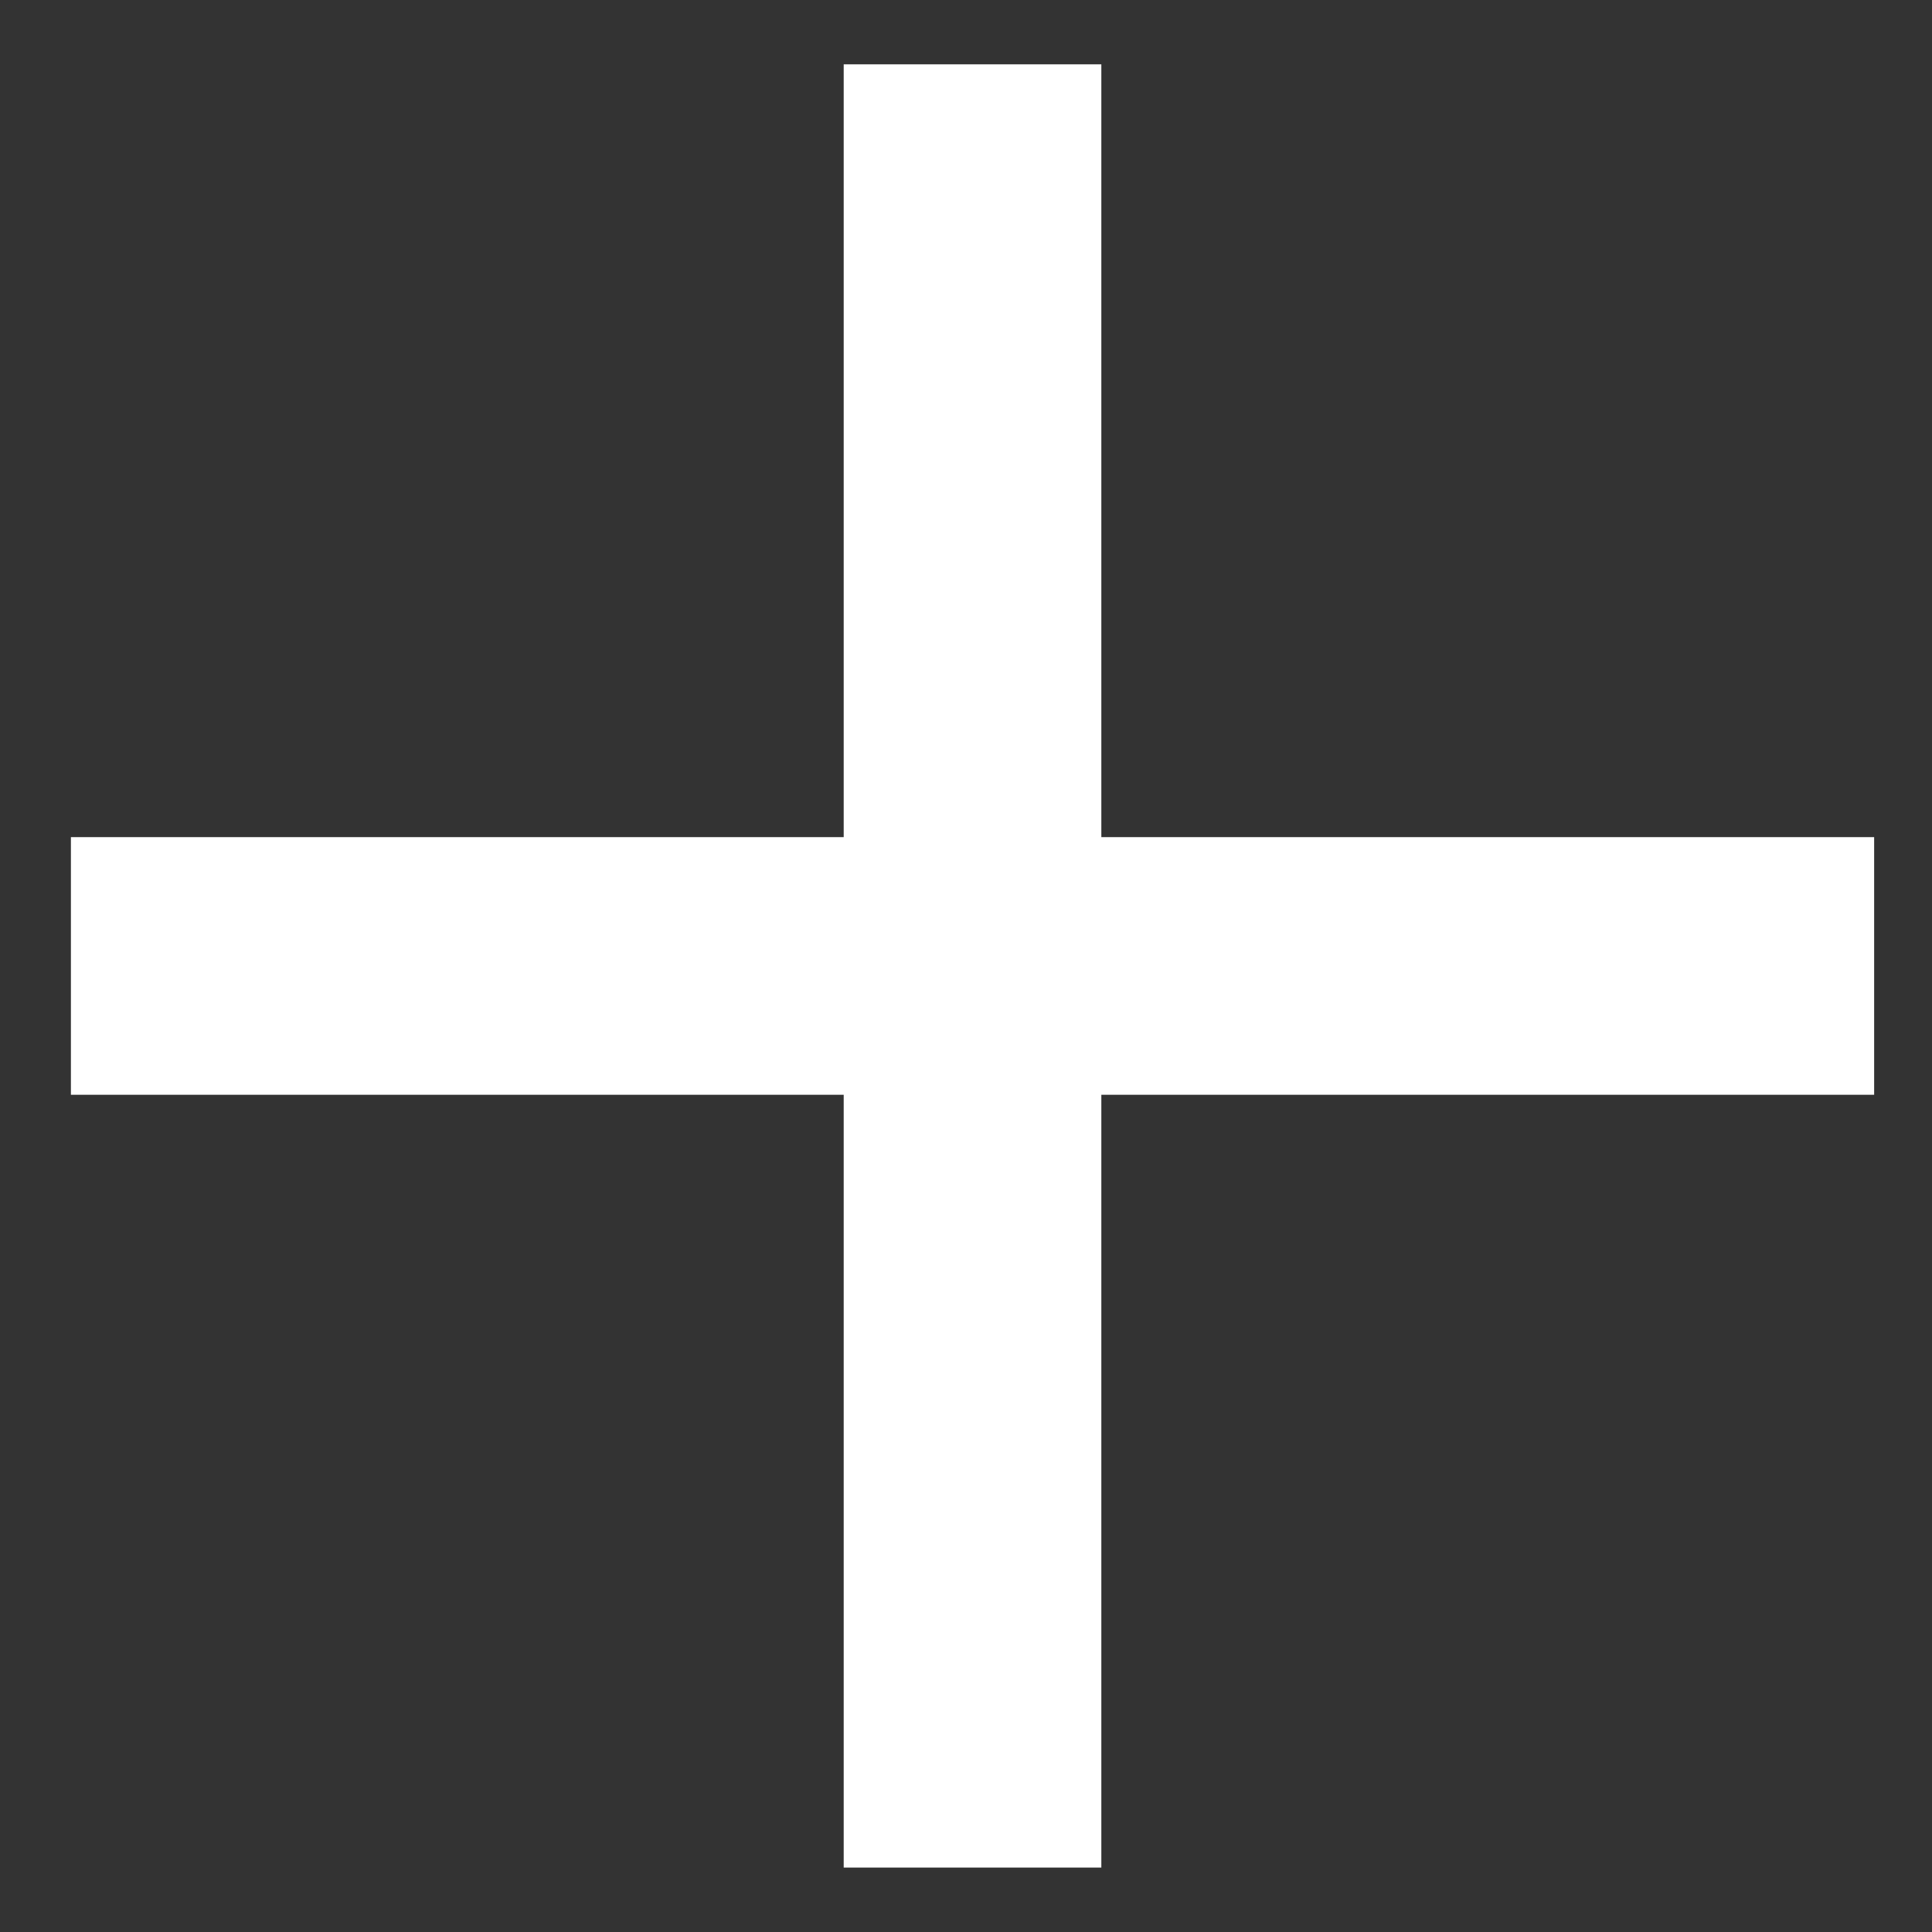 <svg width="20" height="20" viewBox="0 0 20 20" fill="none" xmlns="http://www.w3.org/2000/svg">
<rect x="0" y="0" width="20" height="20" fill="#333333" stroke="none"/>
<path d="M8.734 11.333H0.734V8.666H8.734V0.666H11.401V8.666H19.401V11.333H11.401V19.333H8.734V11.333Z" fill="white"/>
</svg>
